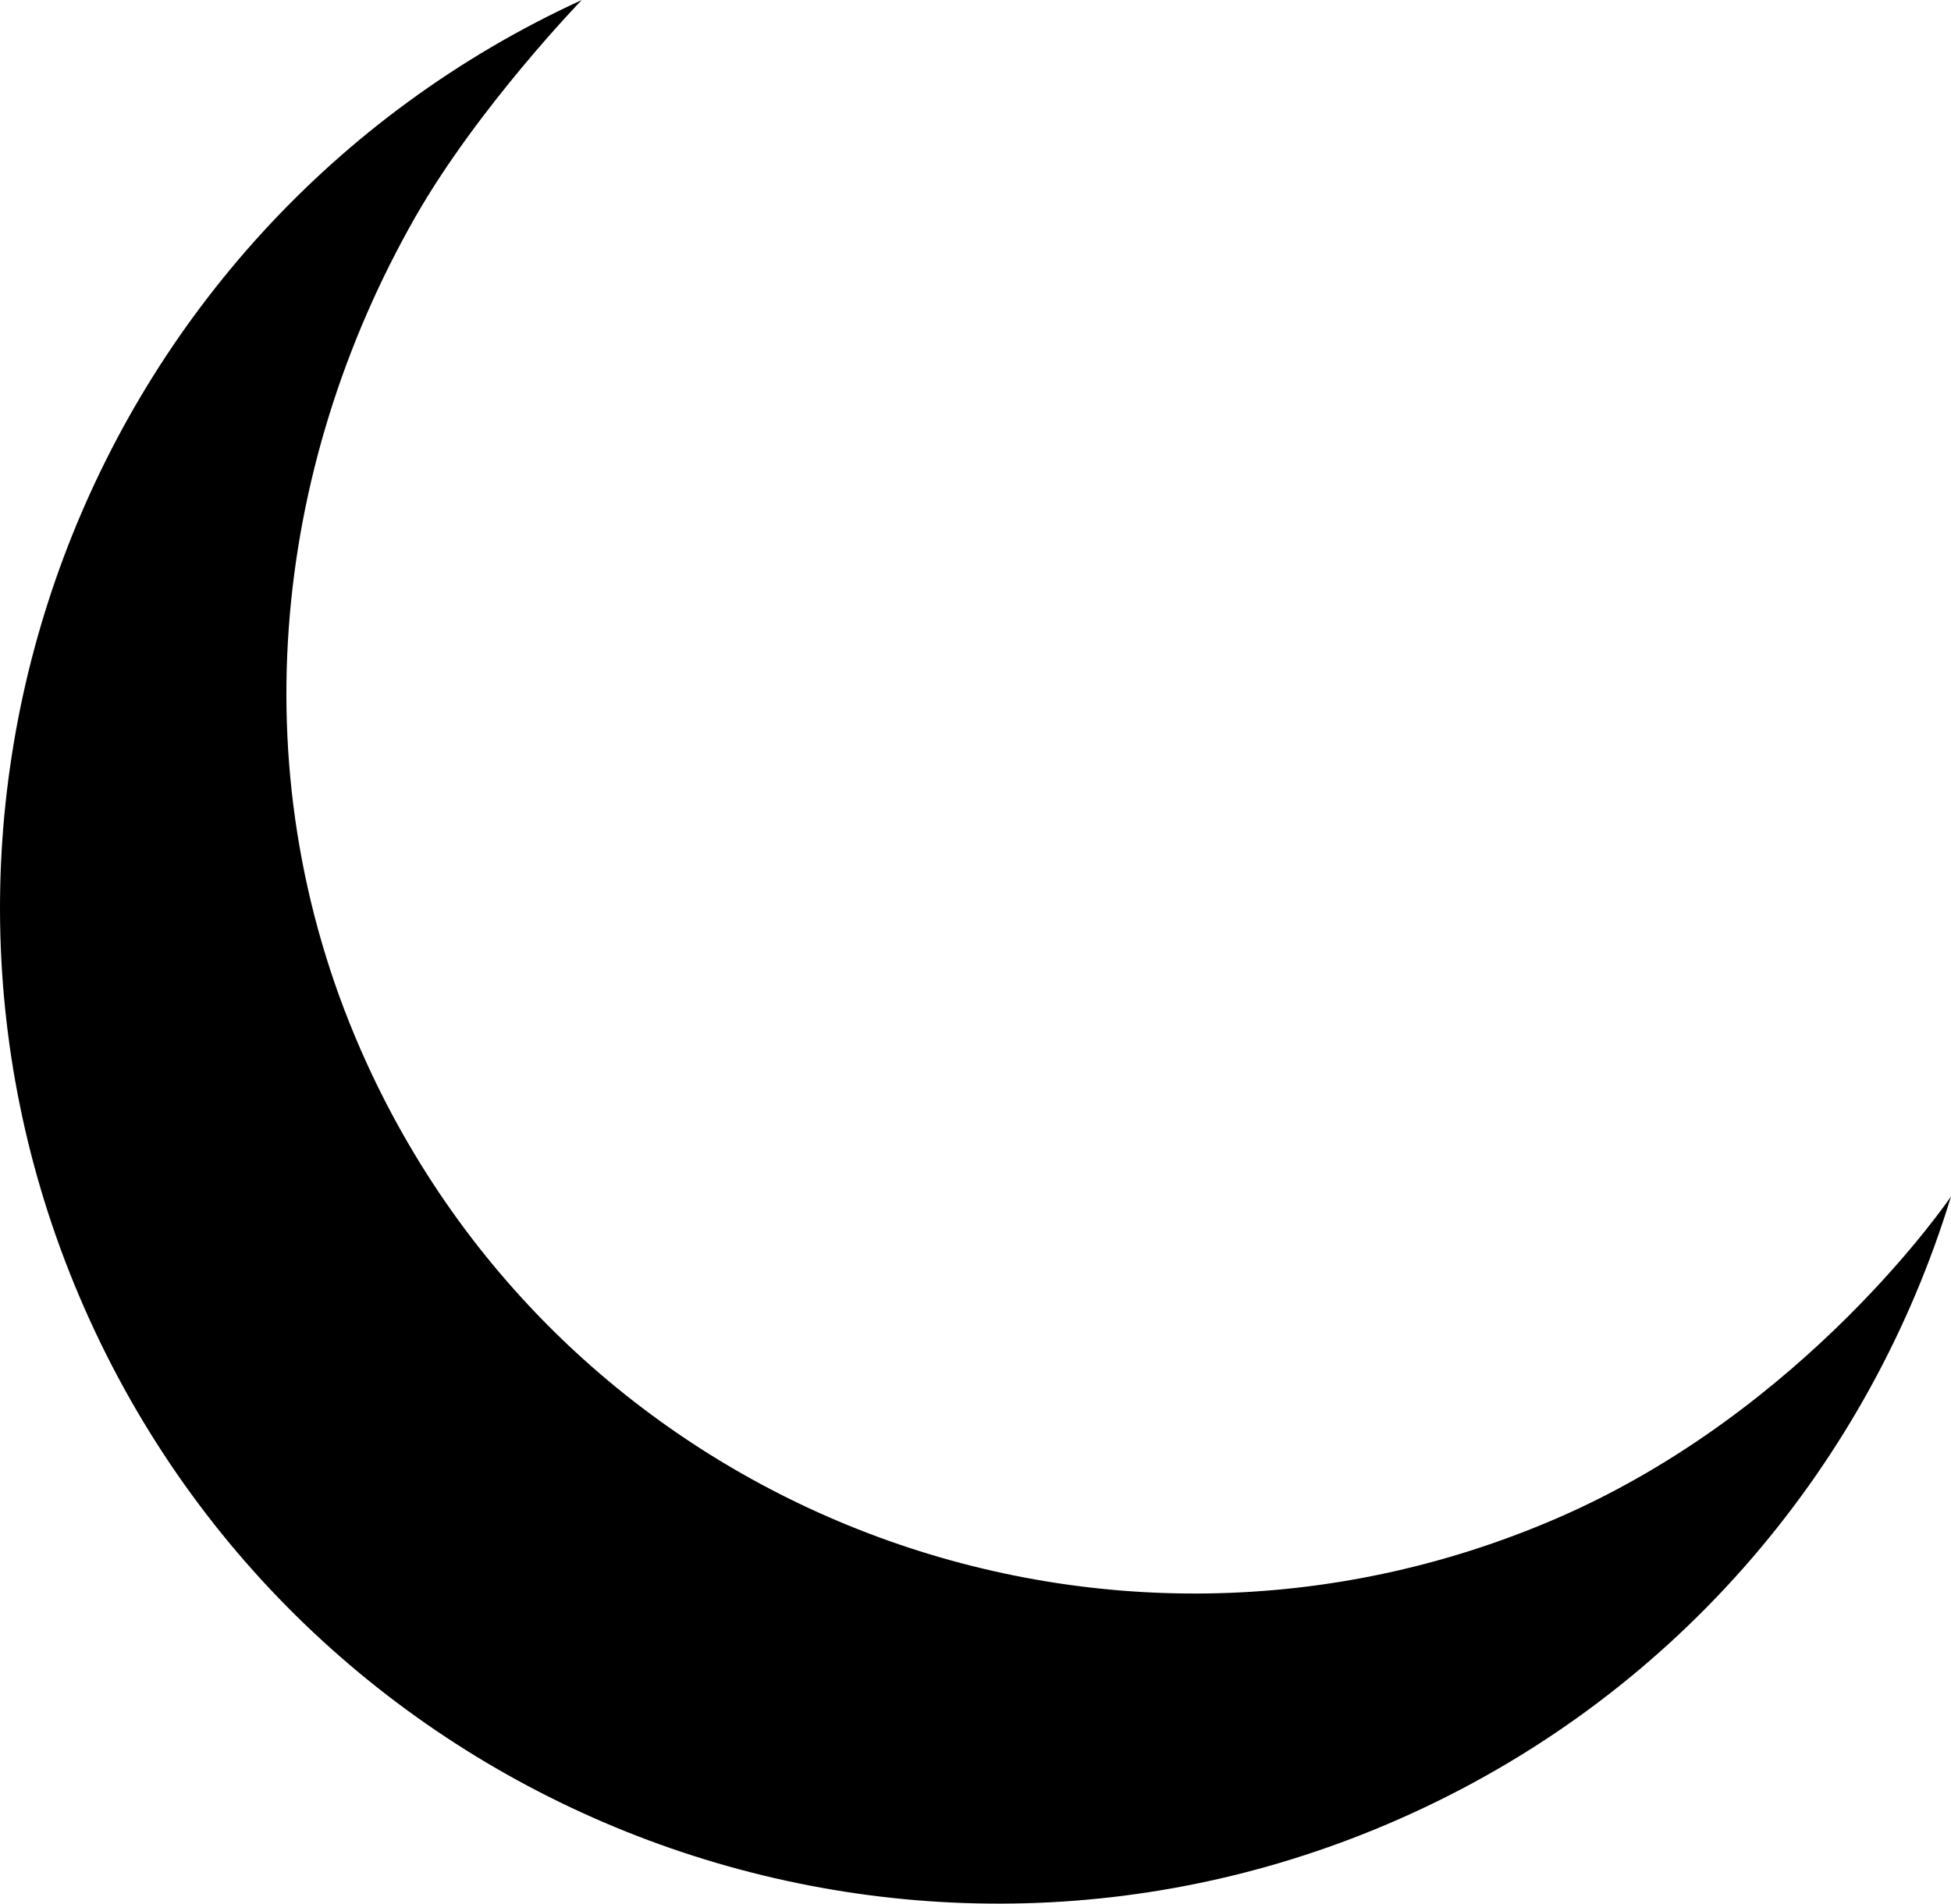 <?xml version="1.0" encoding="UTF-8" standalone="no"?>
<!-- Generated by IcoMoon.io -->

<svg
   version="1.1"
   width="26.667"
   height="26.022"
   viewBox="0 0 26.667 26.022"
   id="svg6"
   sodipodi:docname="drk.svg"
   inkscape:version="1.1.1 (3bf5ae0d25, 2021-09-20)"
   xmlns:inkscape="http://www.inkscape.org/namespaces/inkscape"
   xmlns:sodipodi="http://sodipodi.sourceforge.net/DTD/sodipodi-0.dtd"
   xmlns="http://www.w3.org/2000/svg"
   xmlns:svg="http://www.w3.org/2000/svg">
  <defs
     id="defs10" />
  <sodipodi:namedview
     id="namedview8"
     pagecolor="#ffffff"
     bordercolor="#666666"
     borderopacity="1.0"
     inkscape:pageshadow="2"
     inkscape:pageopacity="0.0"
     inkscape:pagecheckerboard="0"
     showgrid="false"
     inkscape:zoom="26.5625"
     inkscape:cx="13.496471"
     inkscape:cy="13.007059"
     inkscape:window-width="1920"
     inkscape:window-height="1009"
     inkscape:window-x="-8"
     inkscape:window-y="-8"
     inkscape:window-maximized="1"
     inkscape:current-layer="svg6" />
  <title
     id="title2">drk</title>
  <path
     fill="#000000"
     d="m 21.274,20.757 c -6.202,2.68 -13.453,-0.061 -16.265,-6.231 -1.763,-3.864 -1.292,-8.125 0.669,-11.562 0.863,-1.508 2.274,-2.964 2.274,-2.964 -6.822,3.128 -9.838,11.215 -6.725,18.045 3.116,6.84 11.218,9.868 18.057,6.749 3.697,-1.684 6.281,-4.828 7.383,-8.439 0,0 -1.975,2.926 -5.393,4.402 z"
     id="path4" />
</svg>
